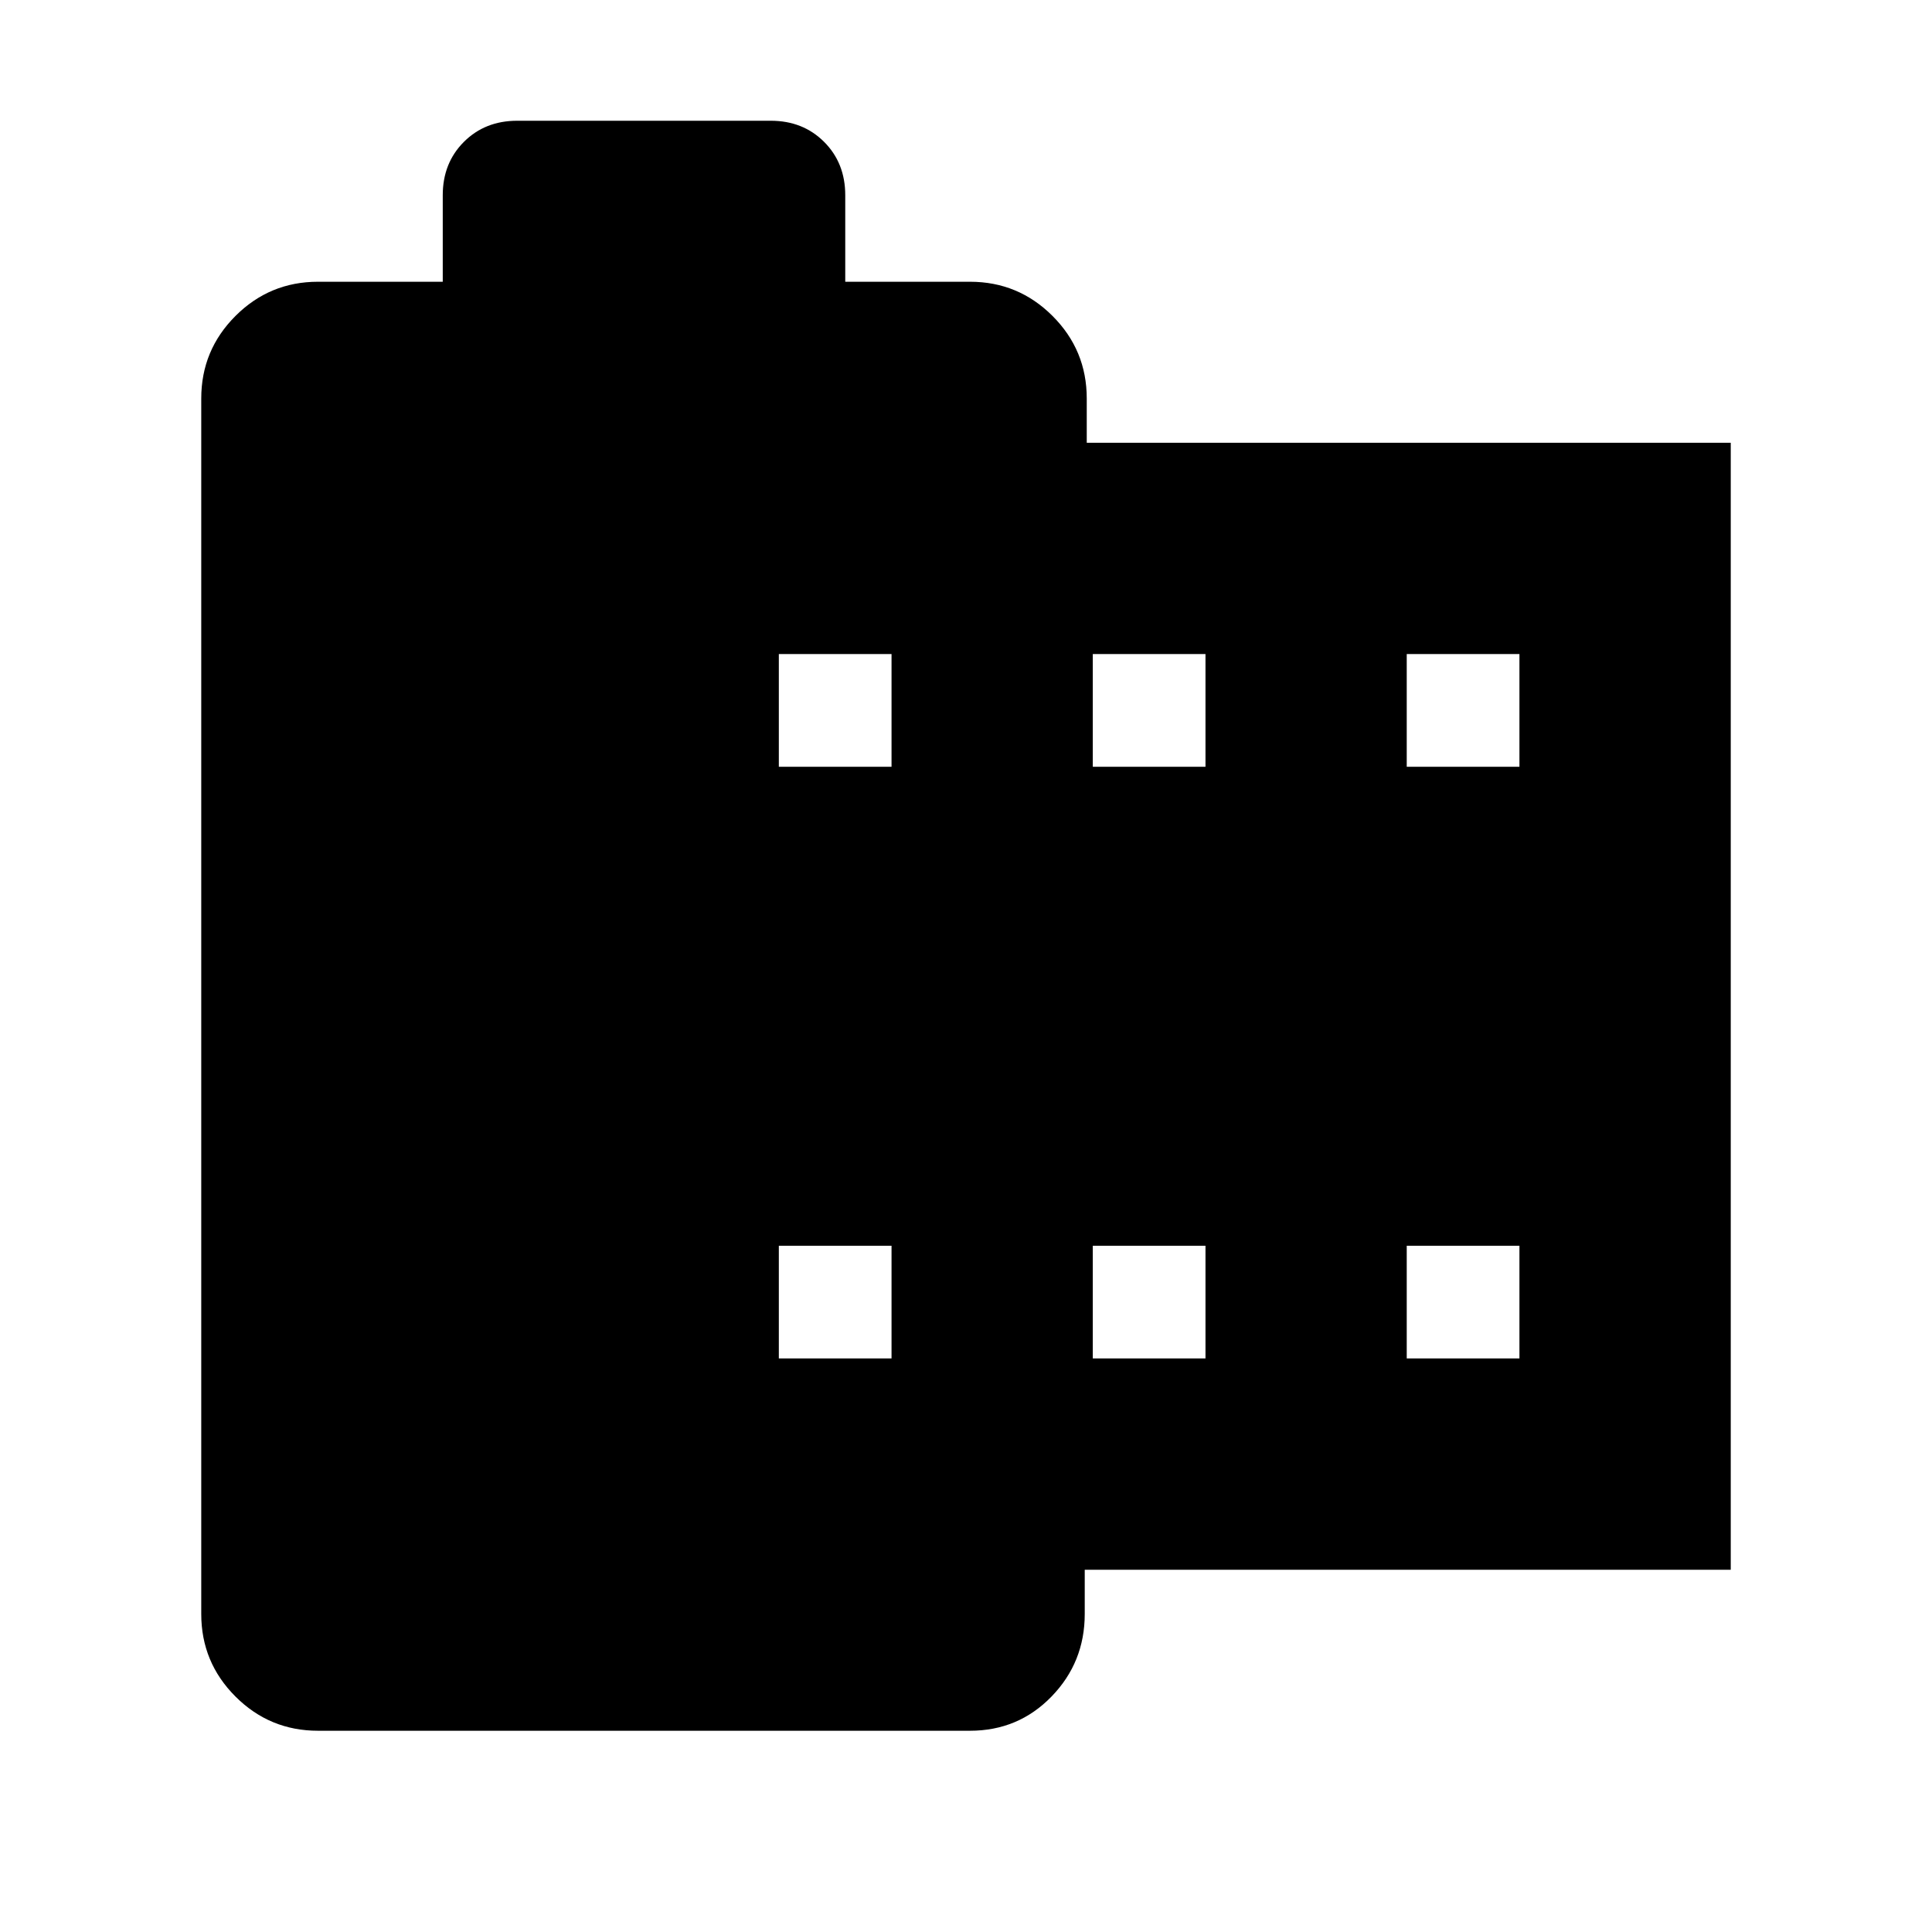 <svg xmlns="http://www.w3.org/2000/svg" height="48" width="48"><path d="M43 39H26.95V40.1Q26.95 41.3 26.125 42.15Q25.3 43 24.1 43H7.9Q6.7 43 5.85 42.15Q5 41.3 5 40.1V9.9Q5 8.7 5.85 7.85Q6.7 7 7.9 7H11V4.85Q11 4.05 11.525 3.525Q12.05 3 12.85 3H19.15Q19.95 3 20.475 3.525Q21 4.05 21 4.85V7H24.1Q25.3 7 26.15 7.85Q27 8.7 27 9.9V11H43ZM19.35 33.75H22.15V30.95H19.35ZM19.35 19.05H22.15V16.25H19.35ZM27.15 33.75H29.95V30.95H27.15ZM27.15 19.05H29.95V16.25H27.15ZM34.95 33.75H37.75V30.95H34.95ZM34.95 19.05H37.75V16.25H34.95Z"/></svg>